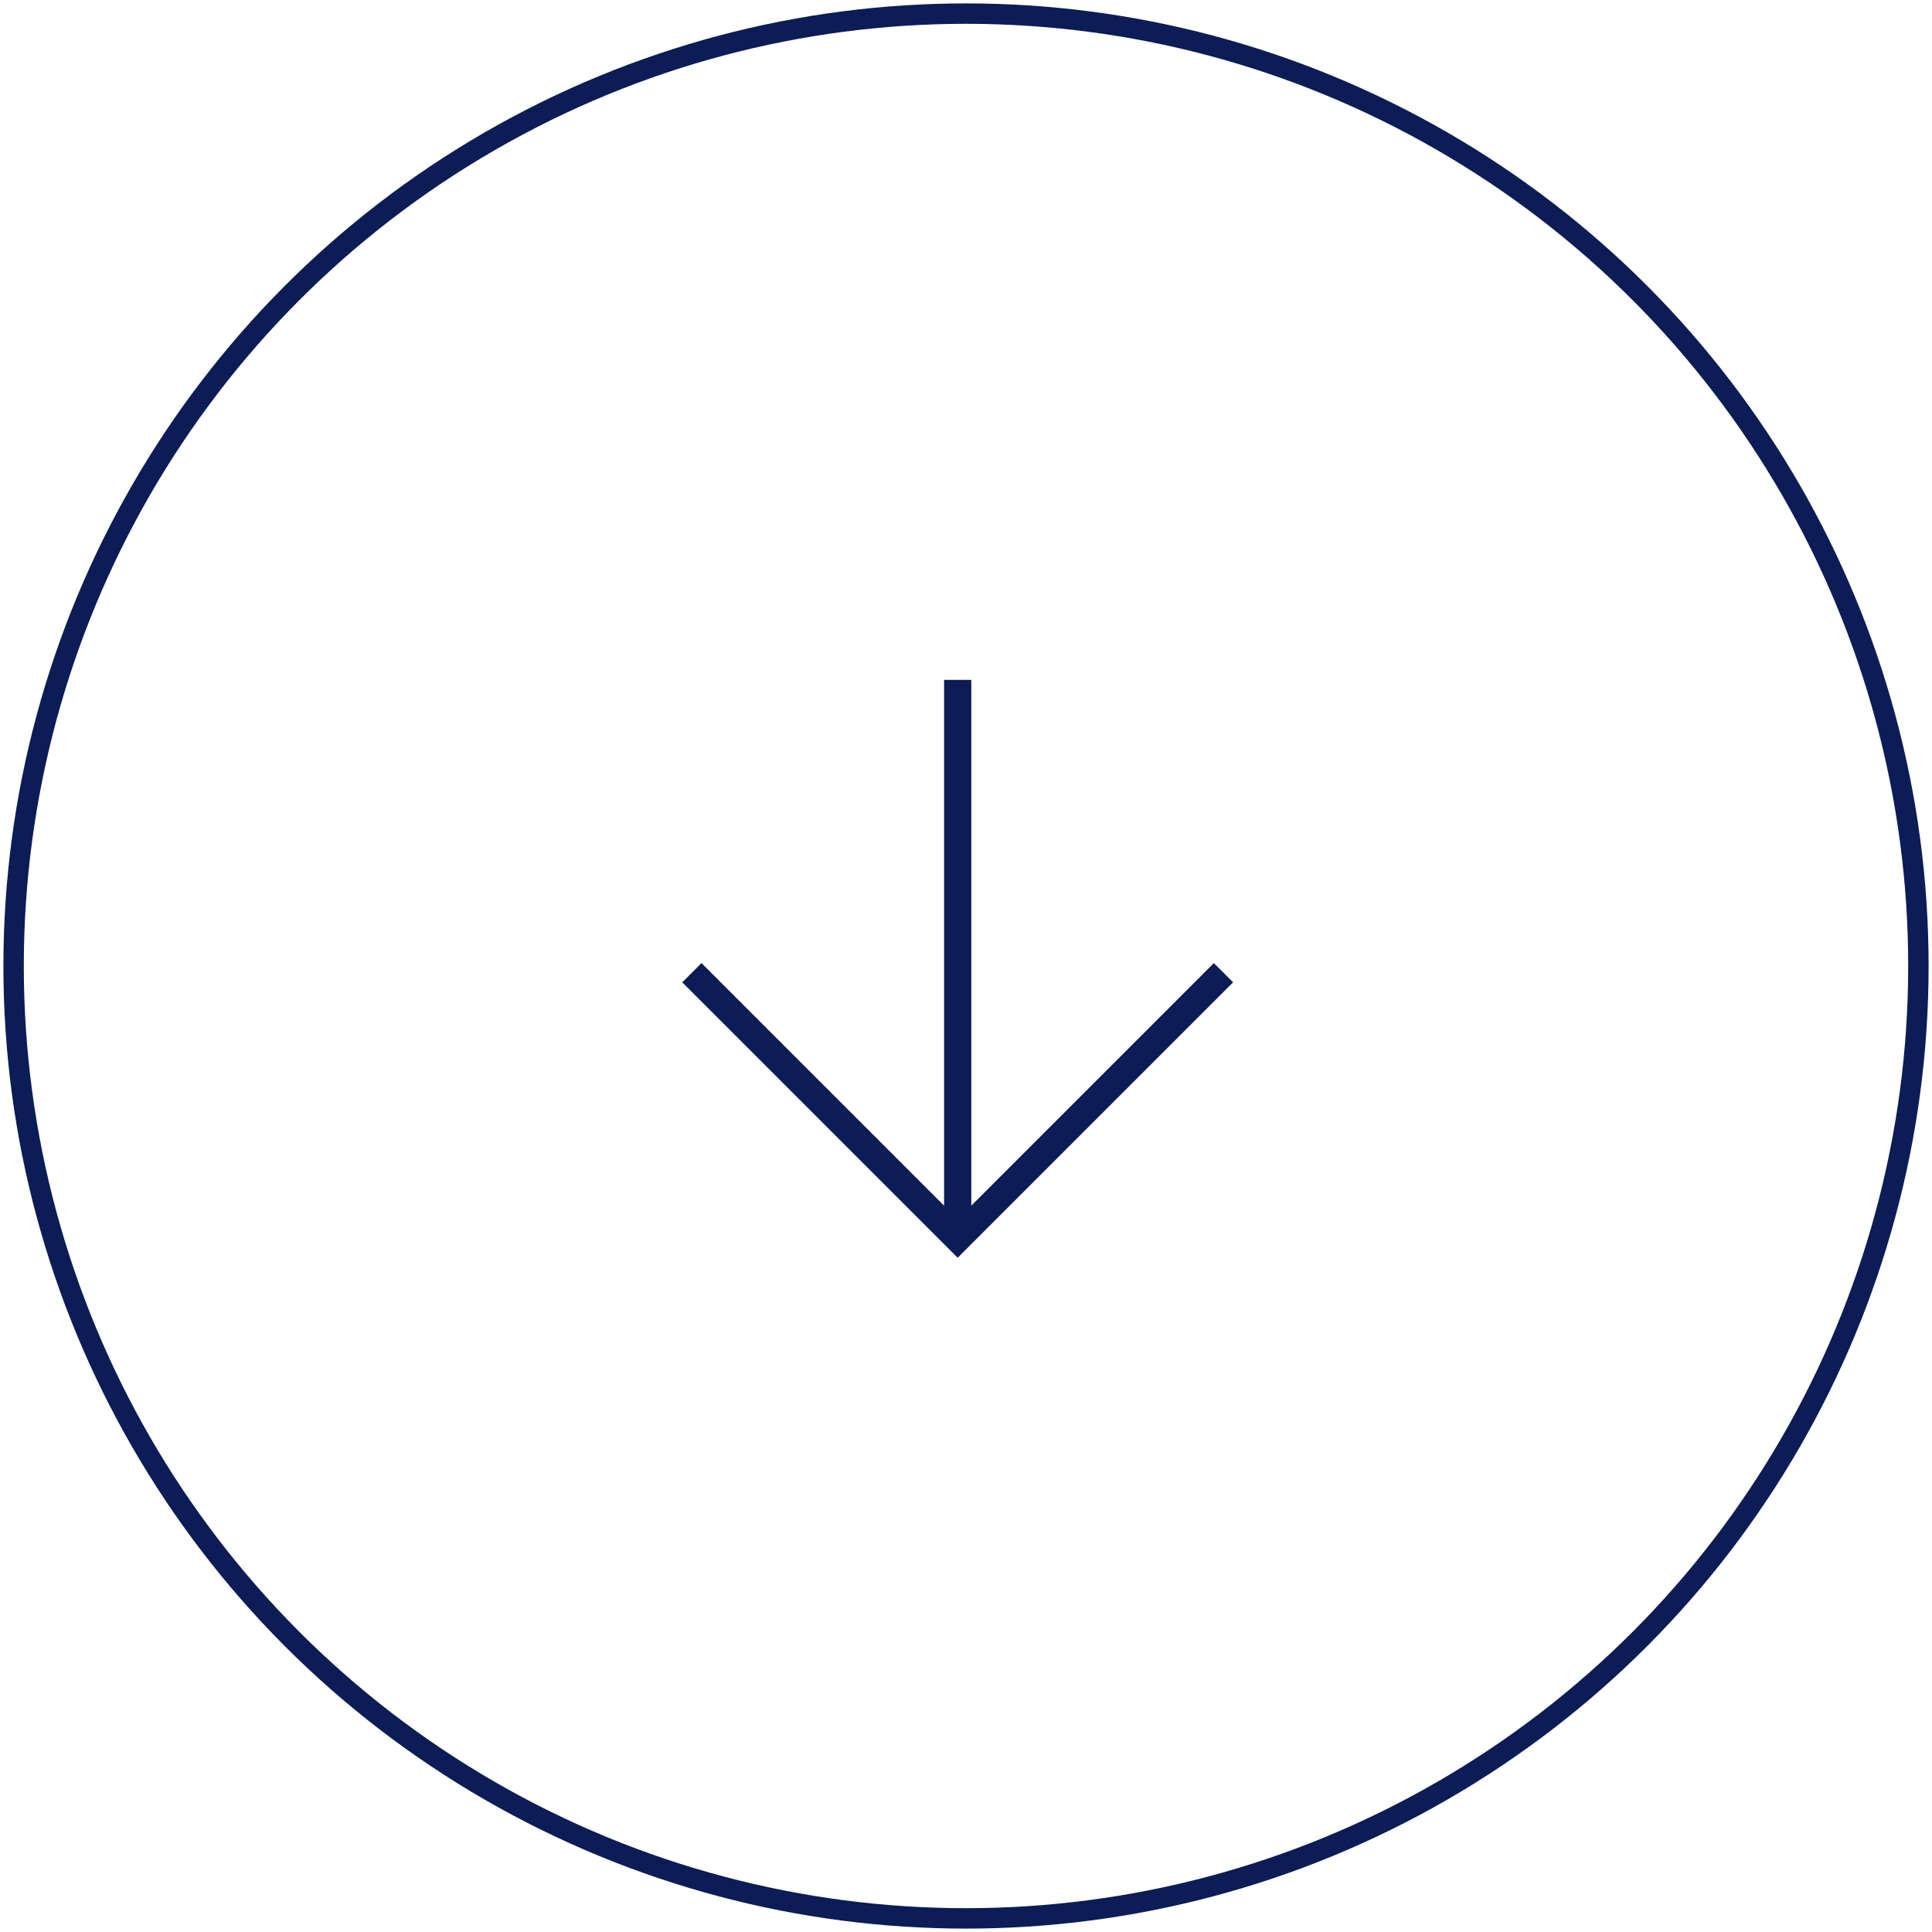 <svg width="142" height="142" viewBox="0 0 142 142" fill="none" xmlns="http://www.w3.org/2000/svg">
<path d="M51.56 72.2L70.389 91.029L89.218 72.2" stroke="#0B1C56" stroke-width="2" stroke-linecap="square"/>
<path d="M70.389 89.399L70.389 50.971" stroke="#0B1C56" stroke-width="2" stroke-linecap="square"/>
<circle cx="71" cy="71" r="70" stroke="#0B1C56" stroke-width="1.5"/>
</svg>
